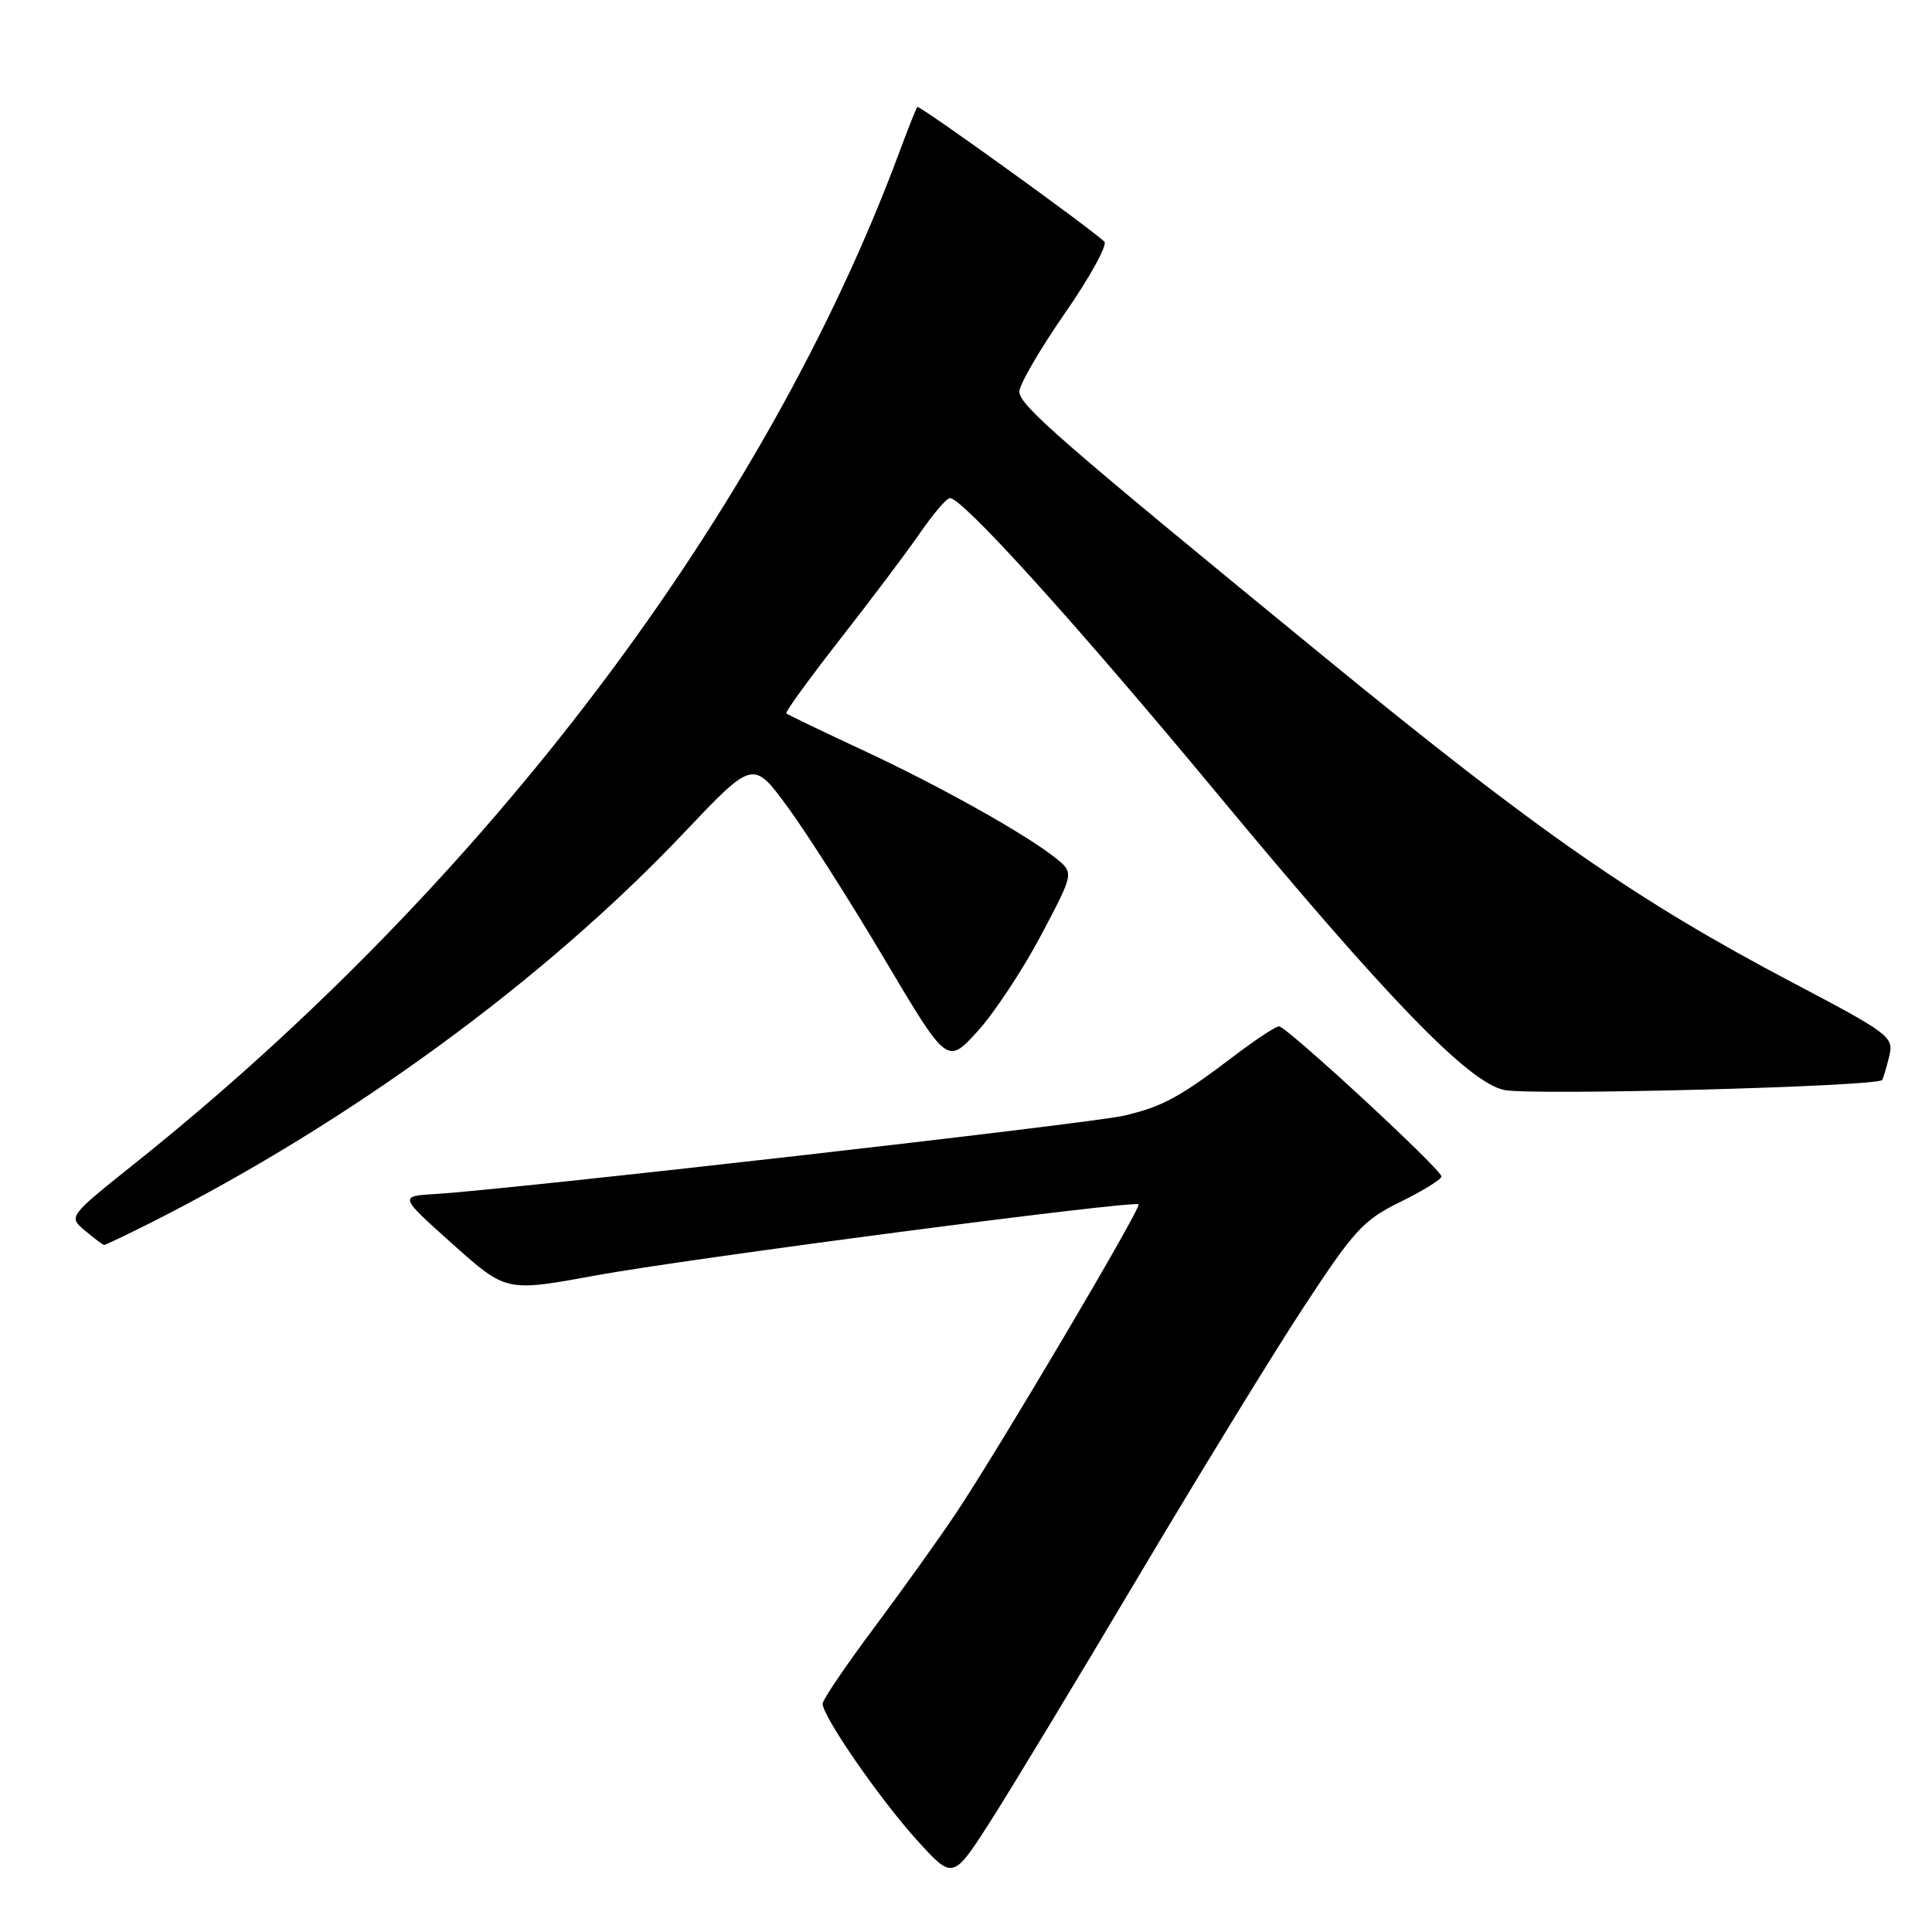 <?xml version="1.0" encoding="UTF-8" standalone="no"?>
<!DOCTYPE svg PUBLIC "-//W3C//DTD SVG 1.1//EN" "http://www.w3.org/Graphics/SVG/1.1/DTD/svg11.dtd" >
<svg xmlns="http://www.w3.org/2000/svg" xmlns:xlink="http://www.w3.org/1999/xlink" version="1.1" viewBox="0 0 256 256">
 <g >
 <path fill="currentColor"
d=" M 150.72 209.11 C 158.76 195.58 168.66 179.42 172.74 173.20 C 179.43 162.99 180.66 161.65 185.57 159.25 C 188.56 157.78 191.00 156.27 191.00 155.89 C 191.00 154.96 170.48 136.00 169.48 136.00 C 169.04 136.00 166.39 137.74 163.59 139.87 C 156.33 145.39 154.08 146.61 149.00 147.82 C 144.69 148.85 67.66 157.61 57.69 158.21 C 52.88 158.50 52.88 158.50 59.97 164.84 C 67.06 171.18 67.06 171.18 78.78 169.03 C 91.00 166.78 150.23 159.02 150.87 159.58 C 151.30 159.96 132.44 191.87 126.68 200.50 C 124.48 203.80 119.60 210.62 115.84 215.66 C 112.08 220.69 109.00 225.24 109.00 225.75 C 109.00 227.43 116.56 238.37 121.47 243.79 C 126.26 249.09 126.26 249.09 131.19 241.41 C 133.89 237.18 142.68 222.65 150.72 209.11 Z  M 19.99 162.01 C 46.47 148.64 72.13 129.87 90.64 110.34 C 99.78 100.70 99.78 100.70 104.33 106.88 C 106.83 110.28 112.62 119.36 117.19 127.07 C 125.50 141.07 125.50 141.07 129.50 136.69 C 131.70 134.28 135.48 128.57 137.91 123.99 C 142.31 115.67 142.31 115.67 139.96 113.76 C 136.04 110.59 124.35 104.05 114.13 99.31 C 108.84 96.85 104.36 94.69 104.19 94.52 C 104.02 94.35 107.27 89.88 111.40 84.59 C 115.54 79.30 120.32 72.95 122.01 70.48 C 123.71 68.02 125.45 66.00 125.87 66.00 C 127.56 66.00 142.58 82.62 161.32 105.20 C 183.85 132.36 194.61 143.47 199.33 144.43 C 203.06 145.19 248.92 143.97 249.40 143.10 C 249.58 142.77 250.00 141.32 250.35 139.89 C 250.94 137.39 250.35 136.95 237.55 130.21 C 216.93 119.36 203.78 110.22 175.50 87.07 C 140.38 58.32 135.15 53.77 135.07 51.91 C 135.03 51.03 137.74 46.37 141.08 41.54 C 144.43 36.72 146.79 32.42 146.33 32.01 C 143.98 29.86 121.79 13.89 121.55 14.17 C 121.40 14.35 120.35 16.98 119.23 20.00 C 101.45 67.94 64.36 117.03 17.88 154.15 C 9.04 161.21 9.04 161.21 11.27 163.07 C 12.50 164.10 13.63 164.95 13.78 164.97 C 13.93 164.99 16.72 163.65 19.99 162.01 Z "/>
</g>
</svg>